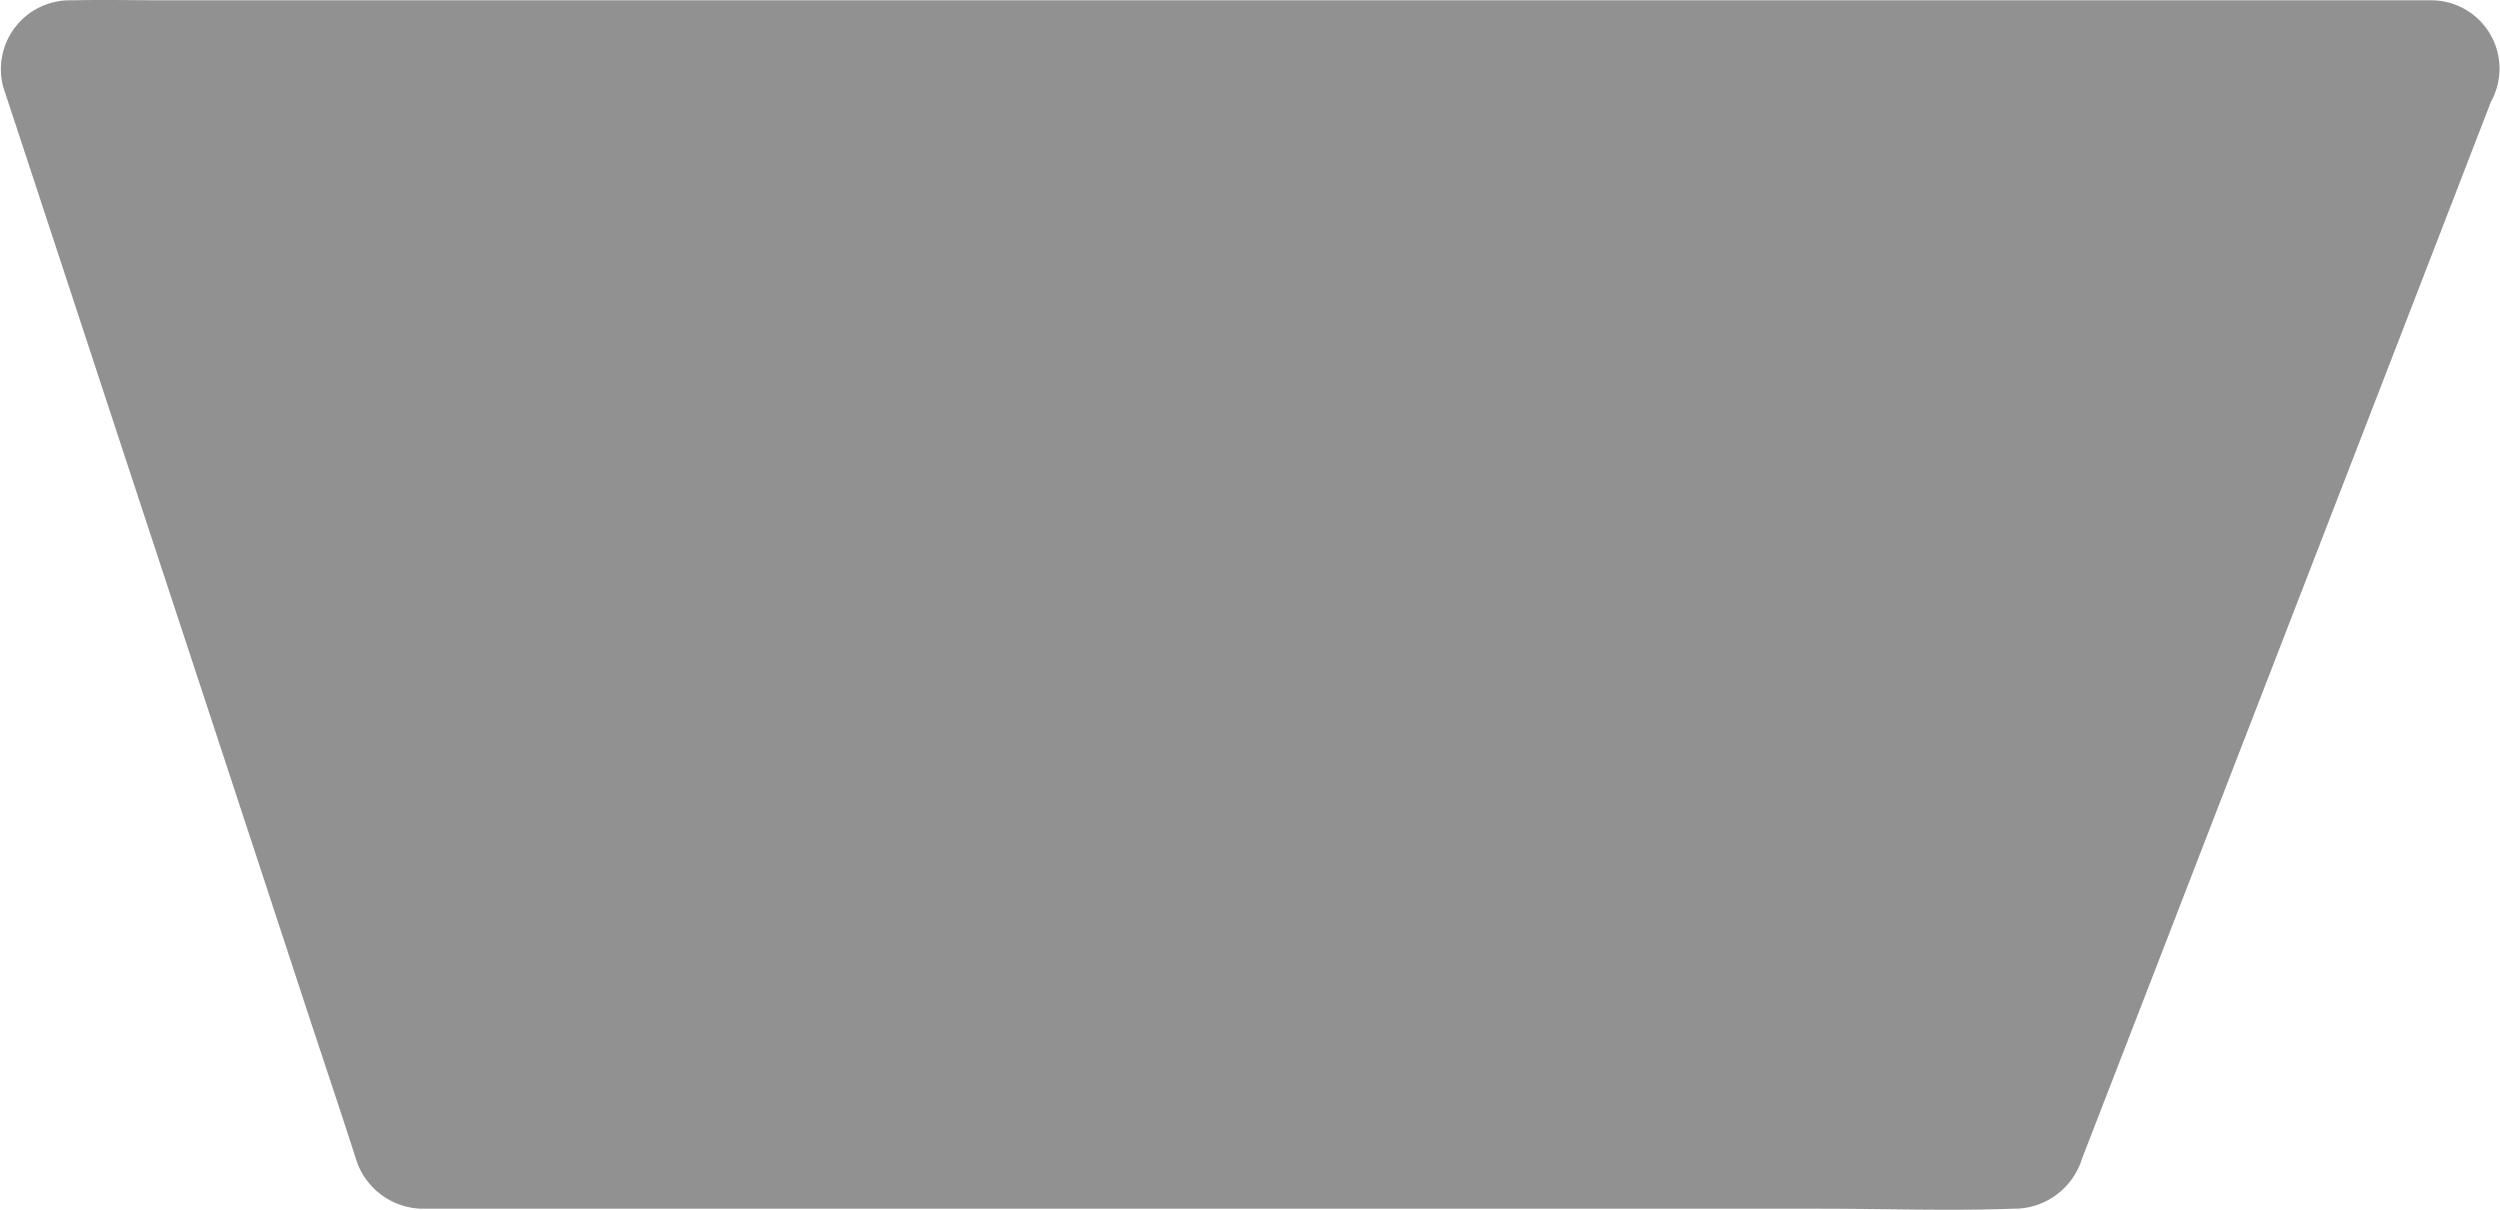 <svg id="Group_1075" data-name="Group 1075" xmlns="http://www.w3.org/2000/svg" width="25.393" height="12.288" viewBox="0 0 25.393 12.288">
  <path id="Path_3565" data-name="Path 3565" d="M293.69,258l-4.214,10.865H273.282L269.7,258Z" transform="translate(-269 -257.292)" fill="#919191"/>
  <path id="Path_3566" data-name="Path 3566" d="M273.542,238.128q-.713,1.838-1.423,3.676-1.135,2.931-2.267,5.859c-.174.448-.347.9-.521,1.347l.67-.51H255.8c-.653,0-1.312-.028-1.968,0H253.8l.67.51q-.609-1.848-1.215-3.693-.963-2.921-1.923-5.846c-.149-.448-.3-.9-.444-1.347l-.67.878H273.24c.312,0,.625.007.934,0h.042a.694.694,0,1,0,0-1.388H251.2c-.312,0-.625-.007-.934,0h-.042a.7.7,0,0,0-.67.878q.609,1.848,1.215,3.693.963,2.921,1.923,5.846c.149.448.3.9.444,1.347a.717.717,0,0,0,.67.51h14.2c.653,0,1.312.024,1.968,0H270a.721.721,0,0,0,.67-.51q.713-1.838,1.423-3.676,1.135-2.931,2.267-5.859c.174-.448.347-.9.521-1.347a.7.7,0,0,0-.486-.854A.712.712,0,0,0,273.542,238.128Z" transform="translate(-249.522 -237.611)" fill="#919191"/>
</svg>
